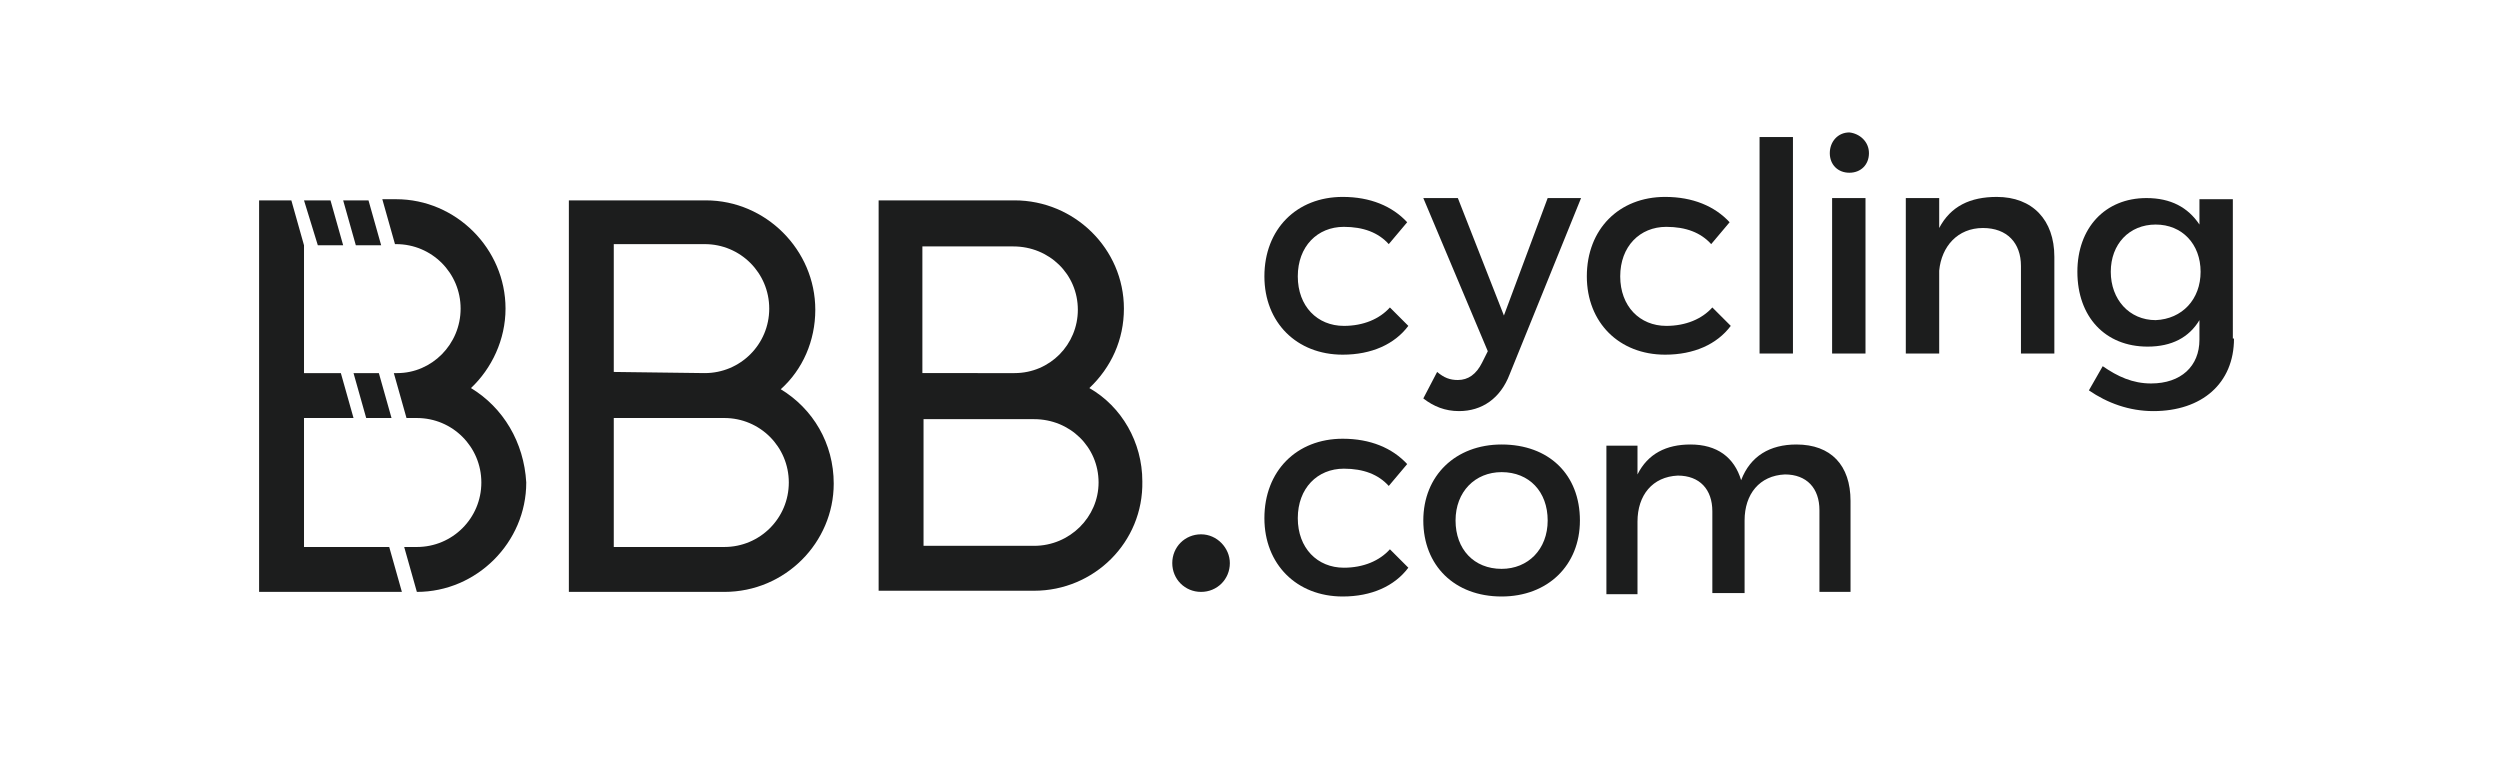 <?xml version="1.0" encoding="utf-8"?>
<!-- Generator: Adobe Illustrator 21.1.0, SVG Export Plug-In . SVG Version: 6.00 Build 0)  -->
<!DOCTYPE svg PUBLIC "-//W3C//DTD SVG 1.1//EN" "http://www.w3.org/Graphics/SVG/1.1/DTD/svg11.dtd">
<svg version="1.1" id="Layer_1" xmlns="http://www.w3.org/2000/svg" xmlns:xlink="http://www.w3.org/1999/xlink" x="0px" y="0px"
	 viewBox="0 0 217.1 68.1" style="enable-background:new 0 0 217.1 68.1;" xml:space="preserve">
<style type="text/css">
	.st0{fill:#223063;}
	.st1{fill:#222F63;}
	.st2{fill:#FFFFFF;}
	.st3{fill:#1C1D1D;}
	.st4{fill:#DEE5EB;}
	.st5{fill:#1D1D1D;}
	.st6{fill:#1D1D1B;}
</style>
<path class="st3" d="M88.1,32.4L88.1,32.4c3.1,0,5.5-2.5,5.5-5.5c0-3.1-2.5-5.5-5.6-5.5h-7.9v11L88.1,32.4z M80.2,47.4h9.6
	c3.1,0,5.6-2.5,5.6-5.5c0-3.1-2.5-5.5-5.6-5.5l-9.6,0V47.4z M89.8,51.3H76.3V17.4h11.8c5.2,0,9.5,4.2,9.5,9.4c0,2.7-1.1,5.1-3,6.9
	c2.8,1.6,4.6,4.7,4.6,8.1C99.3,47.1,95,51.3,89.8,51.3"/>
<path class="st3" d="M61.2,32.4L61.2,32.4c3.1,0,5.6-2.5,5.6-5.6c0-3.1-2.5-5.6-5.6-5.6h-7.9v11.1L61.2,32.4z M53.3,47.5h9.6
	c3.1,0,5.6-2.5,5.6-5.6c0-3.1-2.5-5.6-5.6-5.6l-9.6,0V47.5z M62.9,51.4H49.4v-34h11.9c5.2,0,9.5,4.3,9.5,9.5c0,2.7-1.1,5.2-3,6.9
	c2.8,1.7,4.6,4.7,4.6,8.2C72.4,47.1,68.2,51.4,62.9,51.4"/>
<path class="st3" d="M106.8,48.9c0,1.4-1.1,2.5-2.5,2.5c-1.4,0-2.5-1.1-2.5-2.5c0-1.4,1.1-2.5,2.5-2.5
	C105.7,46.4,106.8,47.6,106.8,48.9"/>
<path class="st3" d="M131.1,32.5c-0.8,2.1-2.4,3.2-4.4,3.2c-1.2,0-2.2-0.4-3.1-1.1l1.2-2.3c0.6,0.5,1.1,0.7,1.8,0.7
	c0.9,0,1.6-0.5,2.1-1.5l0.5-1l-5.6-13.3h3l4,10.2l3.8-10.2h2.9L131.1,32.5z"/>
<path class="st3" d="M150.2,19.3l-1.6,1.9c-0.9-1-2.2-1.5-3.9-1.5c-2.3,0-4,1.7-4,4.3s1.7,4.3,4,4.3c1.7,0,3.1-0.6,4-1.6l1.6,1.6
	c-1.2,1.6-3.2,2.5-5.7,2.5c-4,0-6.8-2.8-6.8-6.8c0-4.1,2.8-6.9,6.8-6.9C147,17.1,148.9,17.9,150.2,19.3"/>
<path class="st3" d="M122.2,19.3l-1.6,1.9c-0.9-1-2.2-1.5-3.9-1.5c-2.3,0-4,1.7-4,4.3s1.7,4.3,4,4.3c1.7,0,3.1-0.6,4-1.6l1.6,1.6
	c-1.2,1.6-3.2,2.5-5.7,2.5c-4,0-6.8-2.8-6.8-6.8c0-4.1,2.8-6.9,6.8-6.9C119,17.1,120.9,17.9,122.2,19.3"/>
<rect x="152.8" y="11.9" class="st3" width="2.9" height="18.8"/>
<path class="st3" d="M159.1,17.2h2.9v13.5h-2.9V17.2z M162.3,13.3c0,1-0.7,1.7-1.7,1.7c-1,0-1.7-0.7-1.7-1.7c0-1,0.7-1.8,1.7-1.8
	C161.5,11.6,162.3,12.3,162.3,13.3"/>
<path class="st3" d="M178.4,22.3v8.4h-2.9v-7.6c0-2-1.2-3.3-3.3-3.3c-2.2,0-3.6,1.6-3.8,3.7v7.2h-2.9V17.2h2.9v2.6
	c1-1.9,2.7-2.7,5-2.7C176.5,17.1,178.4,19.1,178.4,22.3"/>
<path class="st3" d="M191.1,23.6c0-2.4-1.6-4.1-3.9-4.1c-2.3,0-3.9,1.7-3.9,4.1c0,2.4,1.6,4.2,3.9,4.2
	C189.5,27.7,191.1,26,191.1,23.6 M194,29.4c0,3.9-2.8,6.3-7,6.3c-2.1,0-4-0.7-5.6-1.8l1.2-2.1c1.3,0.9,2.6,1.5,4.2,1.5
	c2.6,0,4.2-1.5,4.2-3.8v-1.7c-0.9,1.5-2.4,2.3-4.5,2.3c-3.7,0-6.1-2.6-6.1-6.5c0-3.8,2.4-6.4,6-6.4c2.1,0,3.6,0.8,4.6,2.3v-2.2h2.9
	V29.4z"/>
<path class="st3" d="M122.2,40.3l-1.6,1.9c-0.9-1-2.2-1.5-3.9-1.5c-2.3,0-4,1.7-4,4.3c0,2.6,1.7,4.3,4,4.3c1.7,0,3.1-0.6,4-1.6
	l1.6,1.6c-1.2,1.6-3.2,2.5-5.7,2.5c-4,0-6.8-2.8-6.8-6.8c0-4.1,2.8-6.9,6.8-6.9C119,38.1,120.9,38.9,122.2,40.3"/>
<path class="st3" d="M126.4,45.2c0,2.5,1.6,4.2,4,4.2c2.3,0,4-1.7,4-4.2c0-2.5-1.6-4.2-4-4.2C128.1,41,126.4,42.7,126.4,45.2
	 M137.2,45.2c0,3.9-2.8,6.6-6.8,6.6c-4.1,0-6.8-2.7-6.8-6.6c0-3.9,2.8-6.6,6.8-6.6C134.5,38.6,137.2,41.2,137.2,45.2"/>
<path class="st3" d="M160.7,43.5v7.9H158v-7.1c0-1.9-1.1-3.1-3-3.1c-2.2,0.1-3.5,1.7-3.5,4v6.3h-2.8v-7.1c0-1.9-1.1-3.1-3-3.1
	c-2.2,0.1-3.5,1.7-3.5,4v6.3h-2.7V38.7h2.7v2.5c0.9-1.8,2.5-2.6,4.6-2.6c2.3,0,3.8,1.1,4.4,3.1c0.8-2.1,2.5-3.1,4.8-3.1
	C159,38.6,160.7,40.4,160.7,43.5"/>
<polygon class="st3" points="28.7,17.4 26.4,17.4 27.6,21.3 29.8,21.3 "/>
<polygon class="st3" points="30.7,32.4 31.8,36.3 34,36.3 32.9,32.4 "/>
<polygon class="st3" points="33.8,47.5 26.4,47.5 26.4,36.3 30.7,36.3 29.6,32.4 26.4,32.4 26.4,21.3 25.3,17.4 22.5,17.4 
	22.5,51.4 34.9,51.4 "/>
<path class="st3" d="M40.9,33.7c1.8-1.7,3-4.2,3-6.9c0-5.2-4.3-9.5-9.5-9.5h-1.2l1.1,3.9h0.1c3.1,0,5.6,2.5,5.6,5.6
	c0,3.1-2.5,5.6-5.5,5.6h0l-0.3,0l1.1,3.9l0.9,0c3.1,0,5.6,2.5,5.6,5.6c0,3.1-2.5,5.6-5.6,5.6h-1.1l1.1,3.9h0c5.2,0,9.5-4.3,9.5-9.5
	C45.5,38.4,43.7,35.4,40.9,33.7"/>
<polygon class="st3" points="29.8,17.4 30.9,21.3 33.1,21.3 32,17.4 "/>
</svg>
